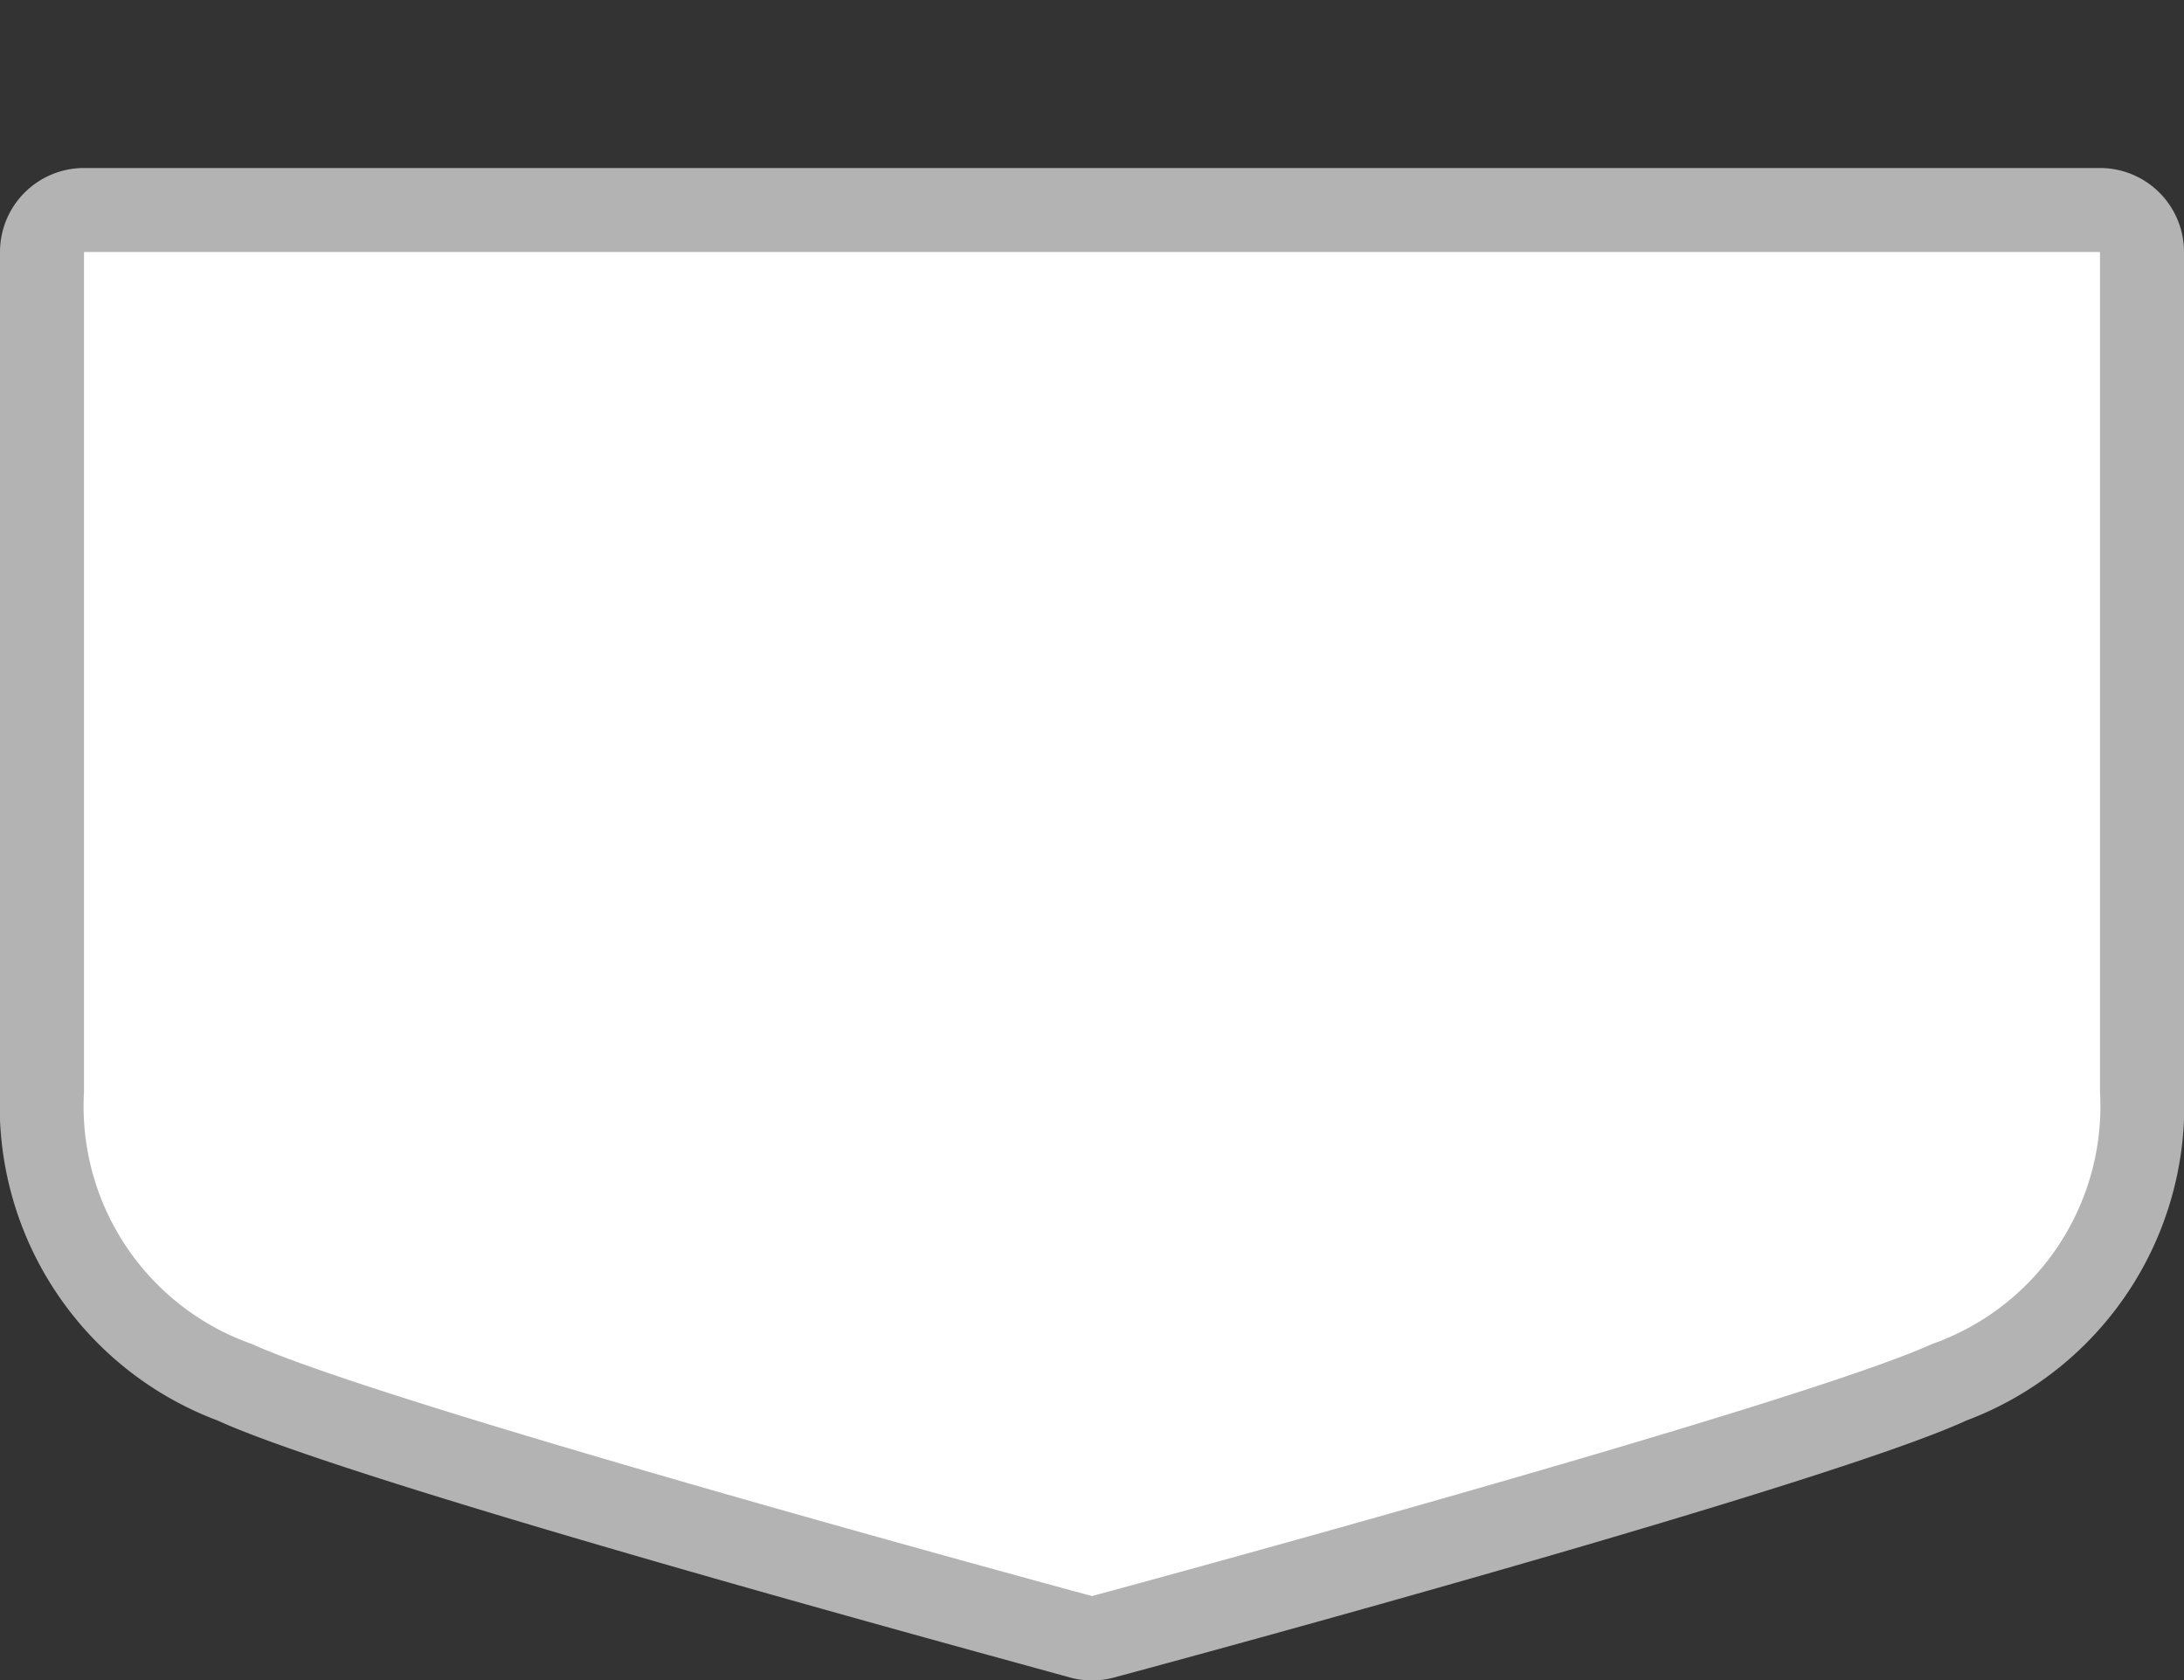 <svg xmlns="http://www.w3.org/2000/svg" viewBox="0 0 26 20" height="20" width="26"><rect x="0" y="0" width="26" height="20" fill="#333333" stroke="none"/><title>hu-motorway-3.svg</title><path fill="none" d="M0,0L26,0 26,20 0,20z"></path><g><path fill="#ffffff" d="M13,19.5l-.13,0c-.34-.09-8.43-2.28-10.08-3A3.43,3.43,0,0,1,.5,13V3A.5.5,0,0,1,1,2.5H25a.5.5,0,0,1,.5.5V13a3.43,3.43,0,0,1-2.29,3.46c-1.65.75-9.73,2.94-10.08,3Z"></path><path fill="#b3b3b3" d="M25,3V13a3,3,0,0,1-2,3c-1.63.74-10,3-10,3S4.63,16.74,3,16a3,3,0,0,1-2-3V3H25m0-1H1A1,1,0,0,0,0,3V13a4,4,0,0,0,2.59,3.91c1.66.76,9.29,2.82,10.15,3.06a1,1,0,0,0,.52,0c.86-.23,8.5-2.3,10.15-3.06A4,4,0,0,0,26,13V3a1,1,0,0,0-1-1Z"></path></g></svg>
